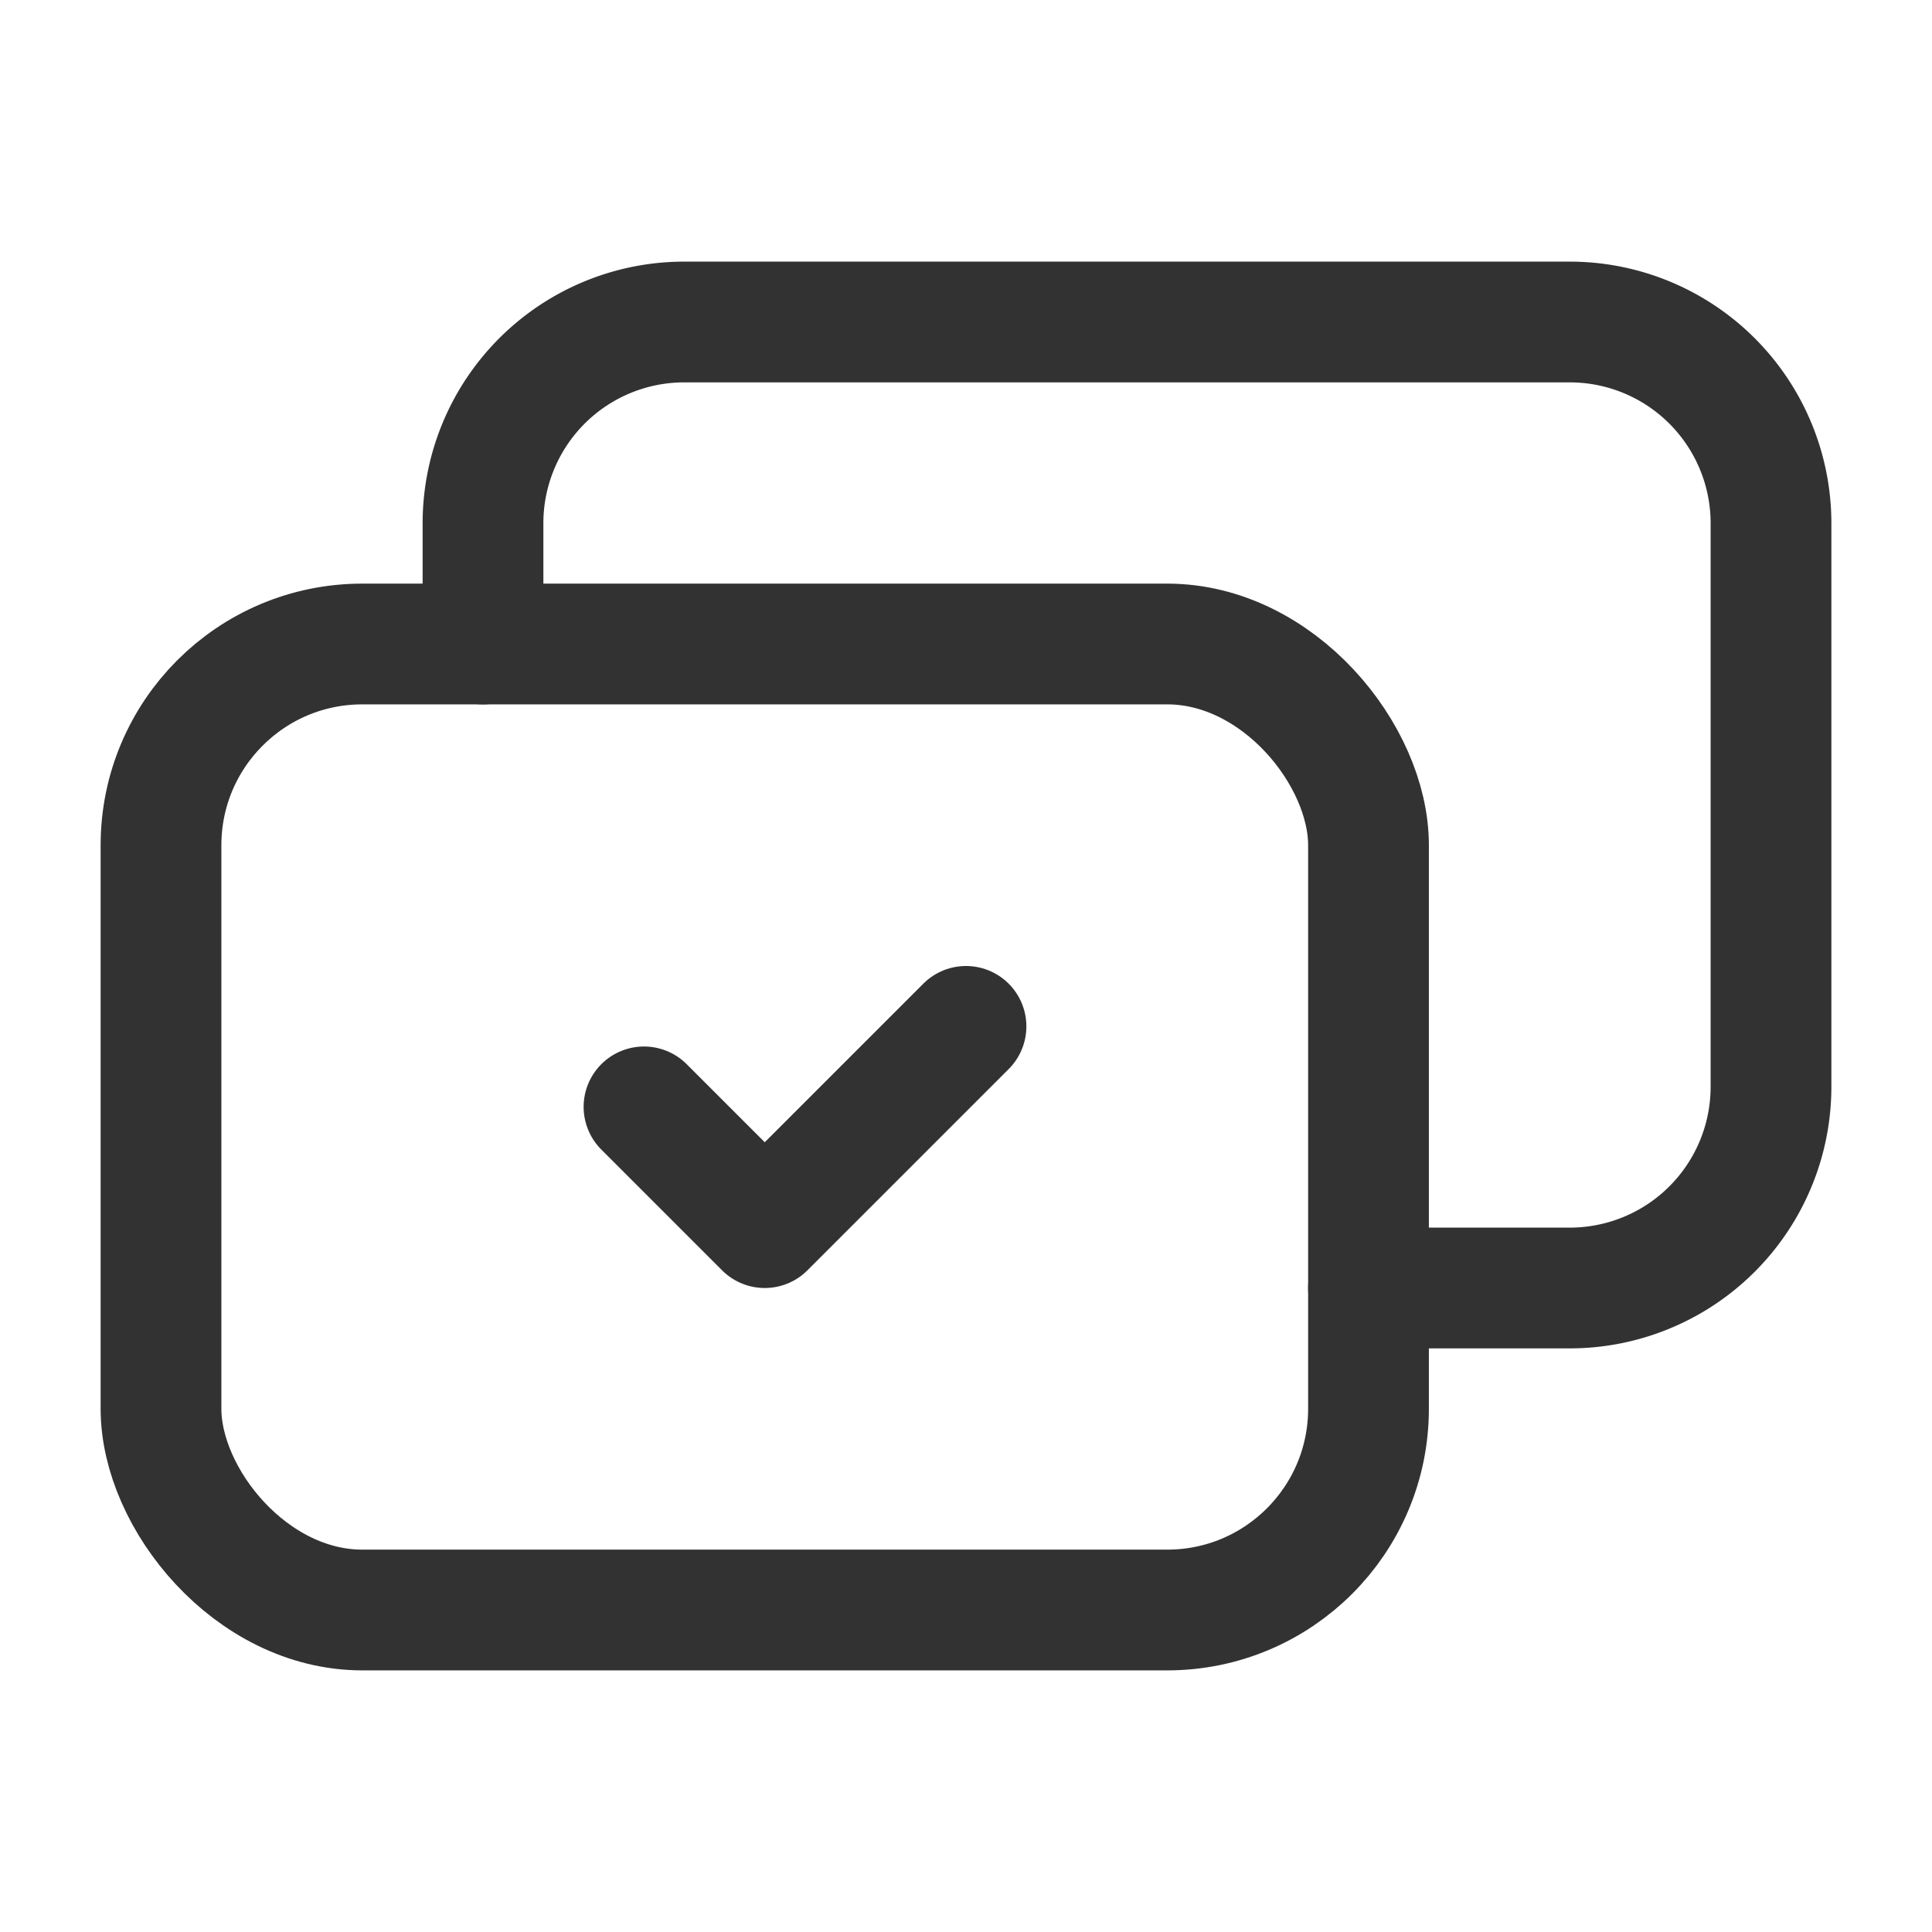 <svg id="Layer_3" data-name="Layer 3" xmlns="http://www.w3.org/2000/svg" viewBox="0 0 24 24"><path d="M17,16h2.5A2.5,2.5,0,0,0,22,13.5v-7A2.5,2.5,0,0,0,19.5,4H8.5A2.5,2.5,0,0,0,6,6.5V8" fill="none" stroke="#323232" stroke-linecap="round" stroke-linejoin="round" stroke-width="1.5"/><rect x="2" y="8" width="15" height="12" rx="2.5" stroke-width="1.5" stroke="#323232" stroke-linecap="round" stroke-linejoin="round" fill="none"/><path d="M12,12.75l-2.5,2.5-1.5-1.5" fill="none" stroke="#323232" stroke-linecap="round" stroke-linejoin="round" stroke-width="1.5"/><rect width="24" height="24" fill="none"/></svg>